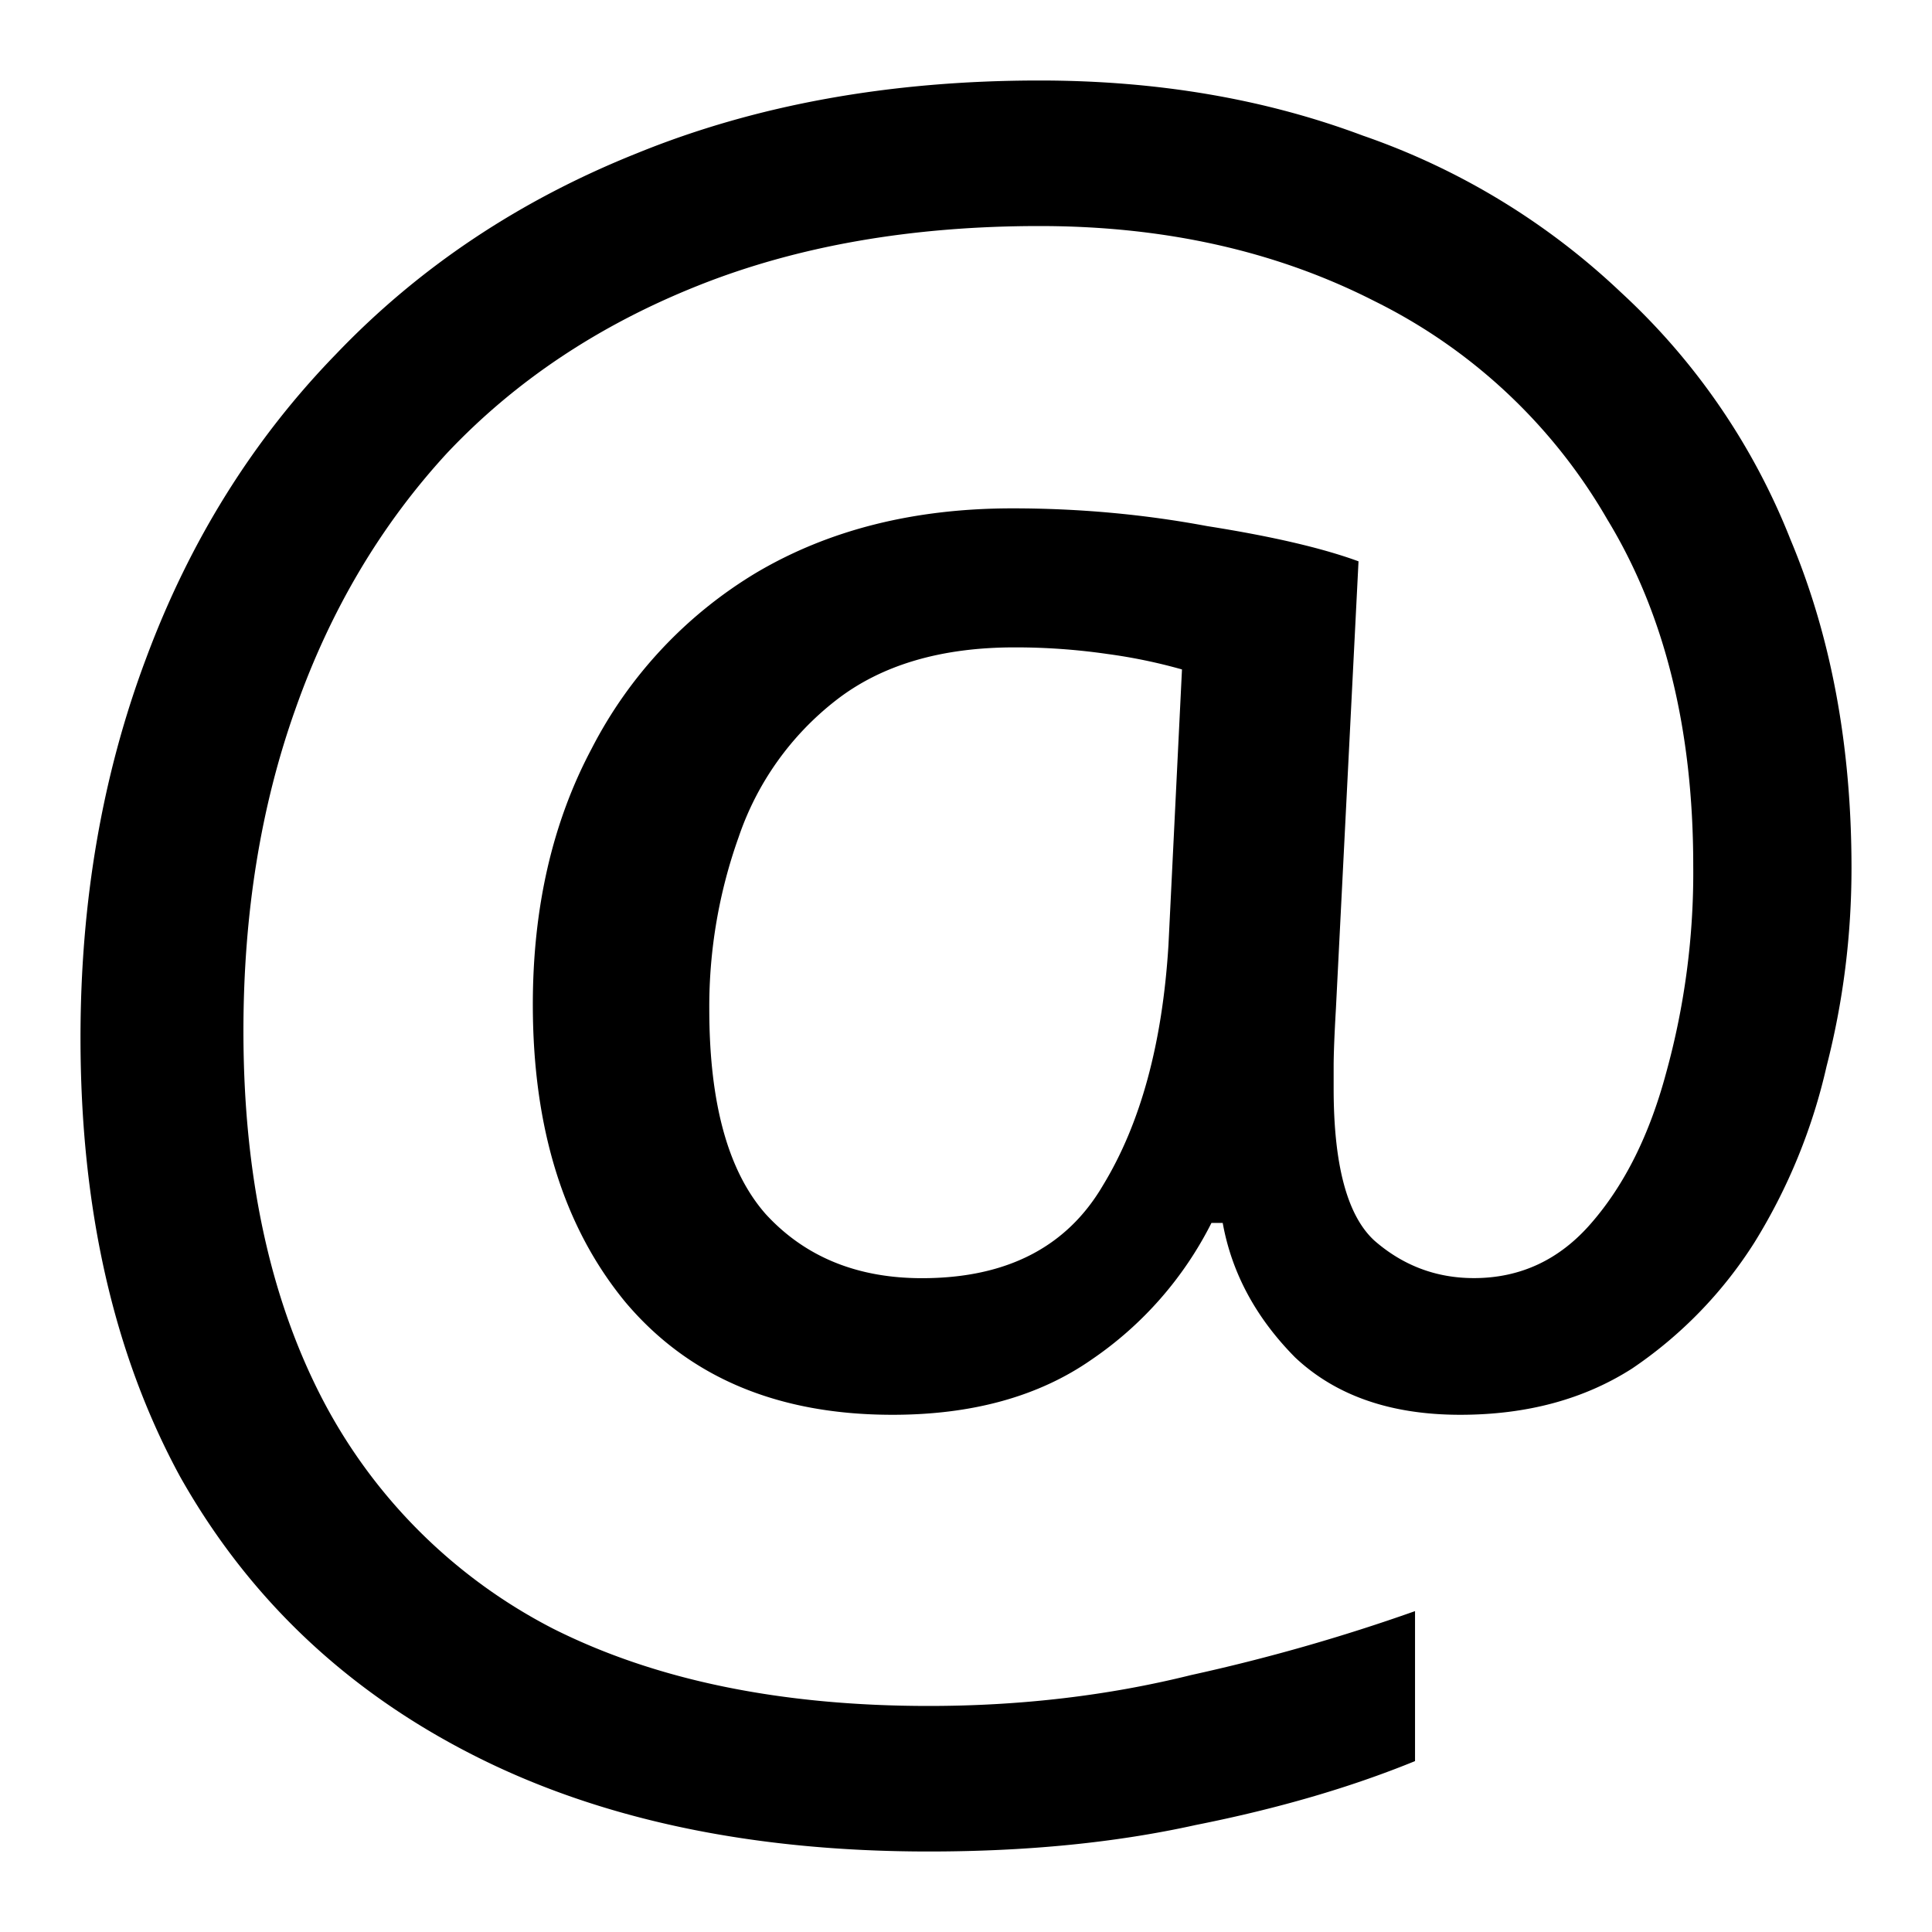 <svg xmlns="http://www.w3.org/2000/svg" fill="none" viewBox="0 0 24 24"><path data-follow-fill="#000" fill="#000" d="M23 10.78c0 .841-.103 1.663-.31 2.467a7.15 7.15 0 0 1-.898 2.191A5.327 5.327 0 0 1 20.275 17c-.6.384-1.312.575-2.136.575-.861 0-1.545-.237-2.05-.712-.488-.493-.788-1.05-.9-1.671h-.14a4.5 4.5 0 0 1-1.49 1.698c-.655.457-1.48.685-2.472.685-1.424 0-2.529-.465-3.316-1.397-.768-.931-1.152-2.164-1.152-3.699 0-1.205.244-2.264.73-3.178A5.452 5.452 0 0 1 9.402 7.11c.9-.53 1.957-.795 3.175-.795.824 0 1.63.073 2.416.22.806.127 1.433.273 1.883.438l-.281 5.561c-.019.329-.028.566-.028.713v.274c0 .95.168 1.58.506 1.89.355.31.768.466 1.236.466.58 0 1.067-.229 1.46-.685.413-.475.722-1.096.928-1.863a9.333 9.333 0 0 0 .337-2.576c0-1.698-.356-3.132-1.068-4.301a6.83 6.83 0 0 0-2.893-2.712c-1.218-.621-2.604-.932-4.159-.932-1.592 0-3.006.247-4.242.74-1.237.493-2.276 1.187-3.12 2.082-.823.895-1.451 1.954-1.882 3.178-.43 1.206-.646 2.539-.646 4 0 1.79.328 3.315.983 4.576a6.66 6.66 0 0 0 2.866 2.849c1.274.64 2.829.959 4.664.959 1.143 0 2.23-.128 3.26-.384a23.283 23.283 0 0 0 2.781-.794v1.863c-.805.329-1.714.593-2.725.794-.993.22-2.098.329-3.316.329-2.21 0-4.102-.402-5.675-1.206-1.574-.803-2.782-1.954-3.625-3.451C1.412 16.826 1 15.009 1 12.89c0-1.698.272-3.269.815-4.712.543-1.461 1.33-2.721 2.36-3.78 1.03-1.078 2.276-1.91 3.737-2.494C9.392 1.301 11.059 1 12.913 1c1.461 0 2.8.228 4.018.685a8.865 8.865 0 0 1 3.203 1.945 8.324 8.324 0 0 1 2.107 3.07c.506 1.205.759 2.566.759 4.082ZM8.811 12.535c0 1.17.234 2.018.702 2.548.487.53 1.134.795 1.94.795 1.048 0 1.797-.384 2.247-1.151.468-.767.74-1.763.815-2.986l.168-3.425a6.666 6.666 0 0 0-.927-.192 7.952 7.952 0 0 0-1.152-.082c-.918 0-1.658.22-2.22.658a3.629 3.629 0 0 0-1.208 1.698 6.255 6.255 0 0 0-.365 2.137Z"/></svg>